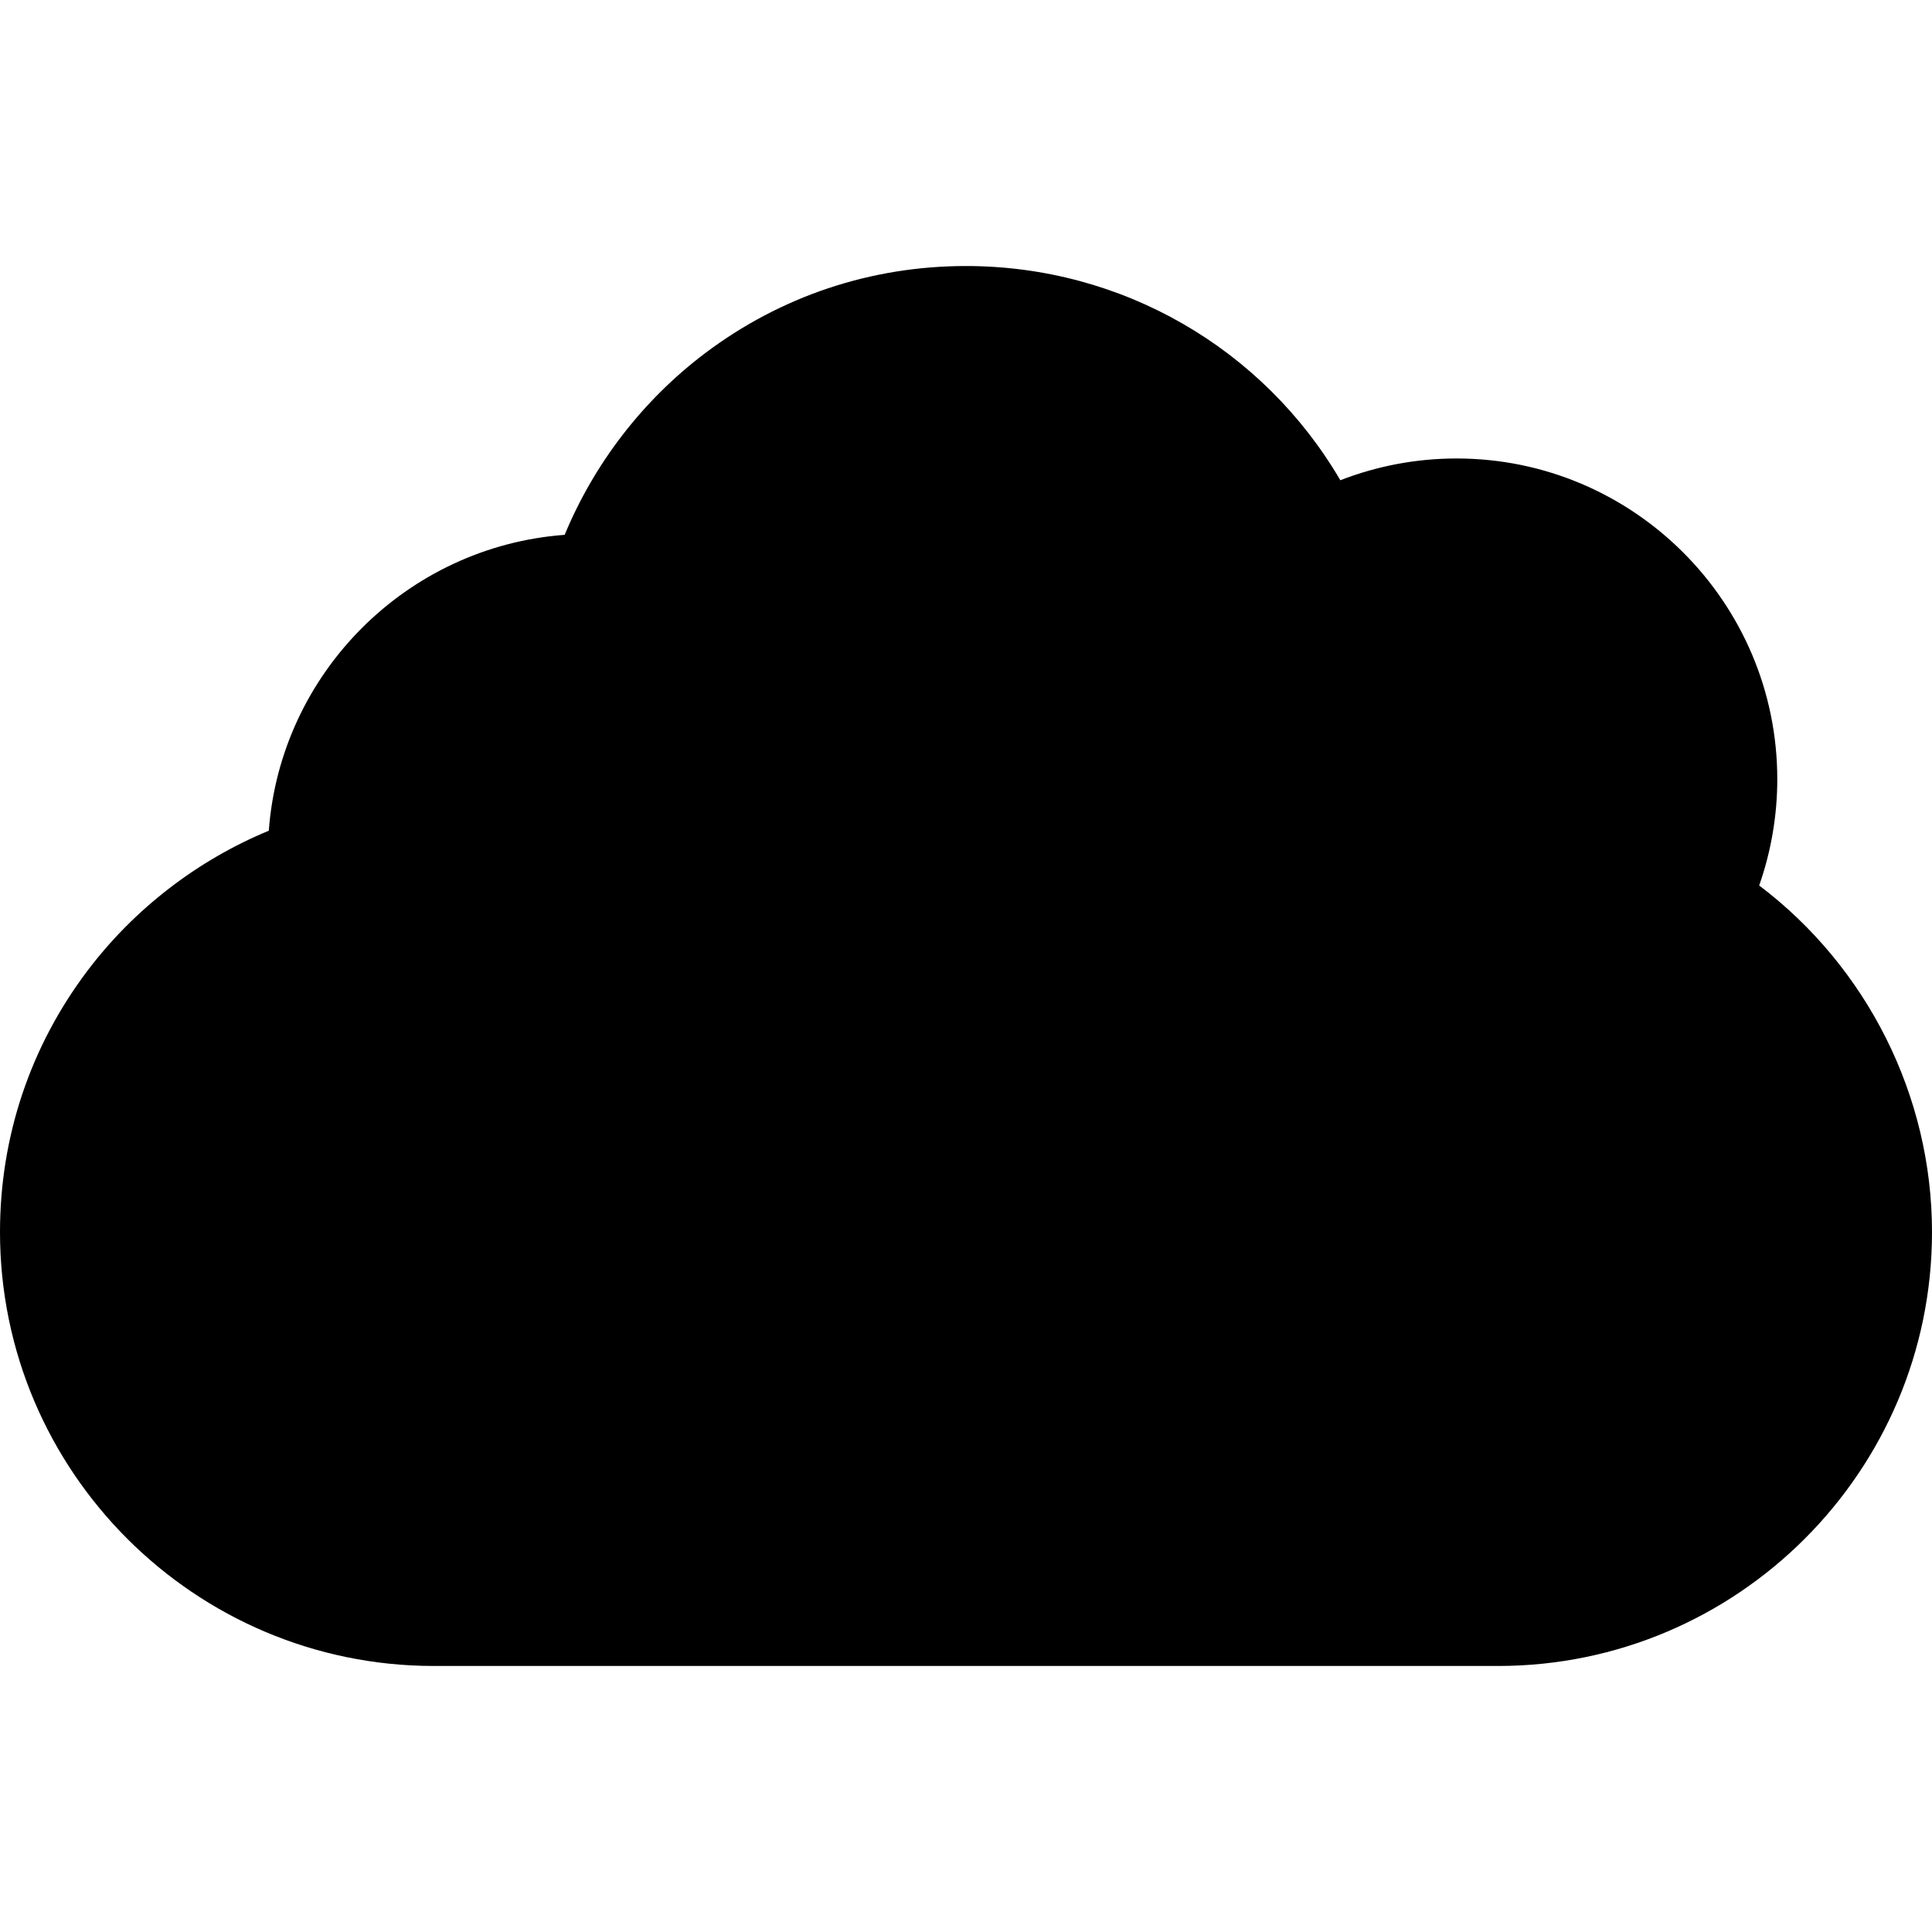 <?xml version="1.0" encoding="iso-8859-1"?>
<!-- Generator: Adobe Illustrator 19.0.0, SVG Export Plug-In . SVG Version: 6.00 Build 0)  -->
<svg xmlns="http://www.w3.org/2000/svg" xmlns:xlink="http://www.w3.org/1999/xlink" version="1.1" id="Capa_1" x="0px" y="0px" viewBox="0 0 512 512" style="enable-background:new 0 0 512 512;" xml:space="preserve">
<g>
	<g>
		<path d="M466.203,234.662C469.361,225.65,471,216.108,471,206.5c0-46.869-38.131-85-85-85c-10.606,0-21.031,1.97-30.796,5.772    C334.761,92.333,297.346,70.5,256,70.5c-25.212,0-49.148,8.01-69.223,23.164c-16.4,12.38-29.316,29.176-37.133,48.071    c-41.815,3.104-75.305,36.593-78.409,78.409c-18.894,7.817-35.691,20.734-48.071,37.133C8.01,277.351,0,301.288,0,326.5    c0,63.411,51.589,115,115,115h282c63.411,0,115-51.589,115-115C512,290.328,494.737,256.238,466.203,234.662z"/>
	</g>
</g>
<g>
</g>
<g>
</g>
<g>
</g>
<g>
</g>
<g>
</g>
<g>
</g>
<g>
</g>
<g>
</g>
<g>
</g>
<g>
</g>
<g>
</g>
<g>
</g>
<g>
</g>
<g>
</g>
<g>
</g>
</svg>
